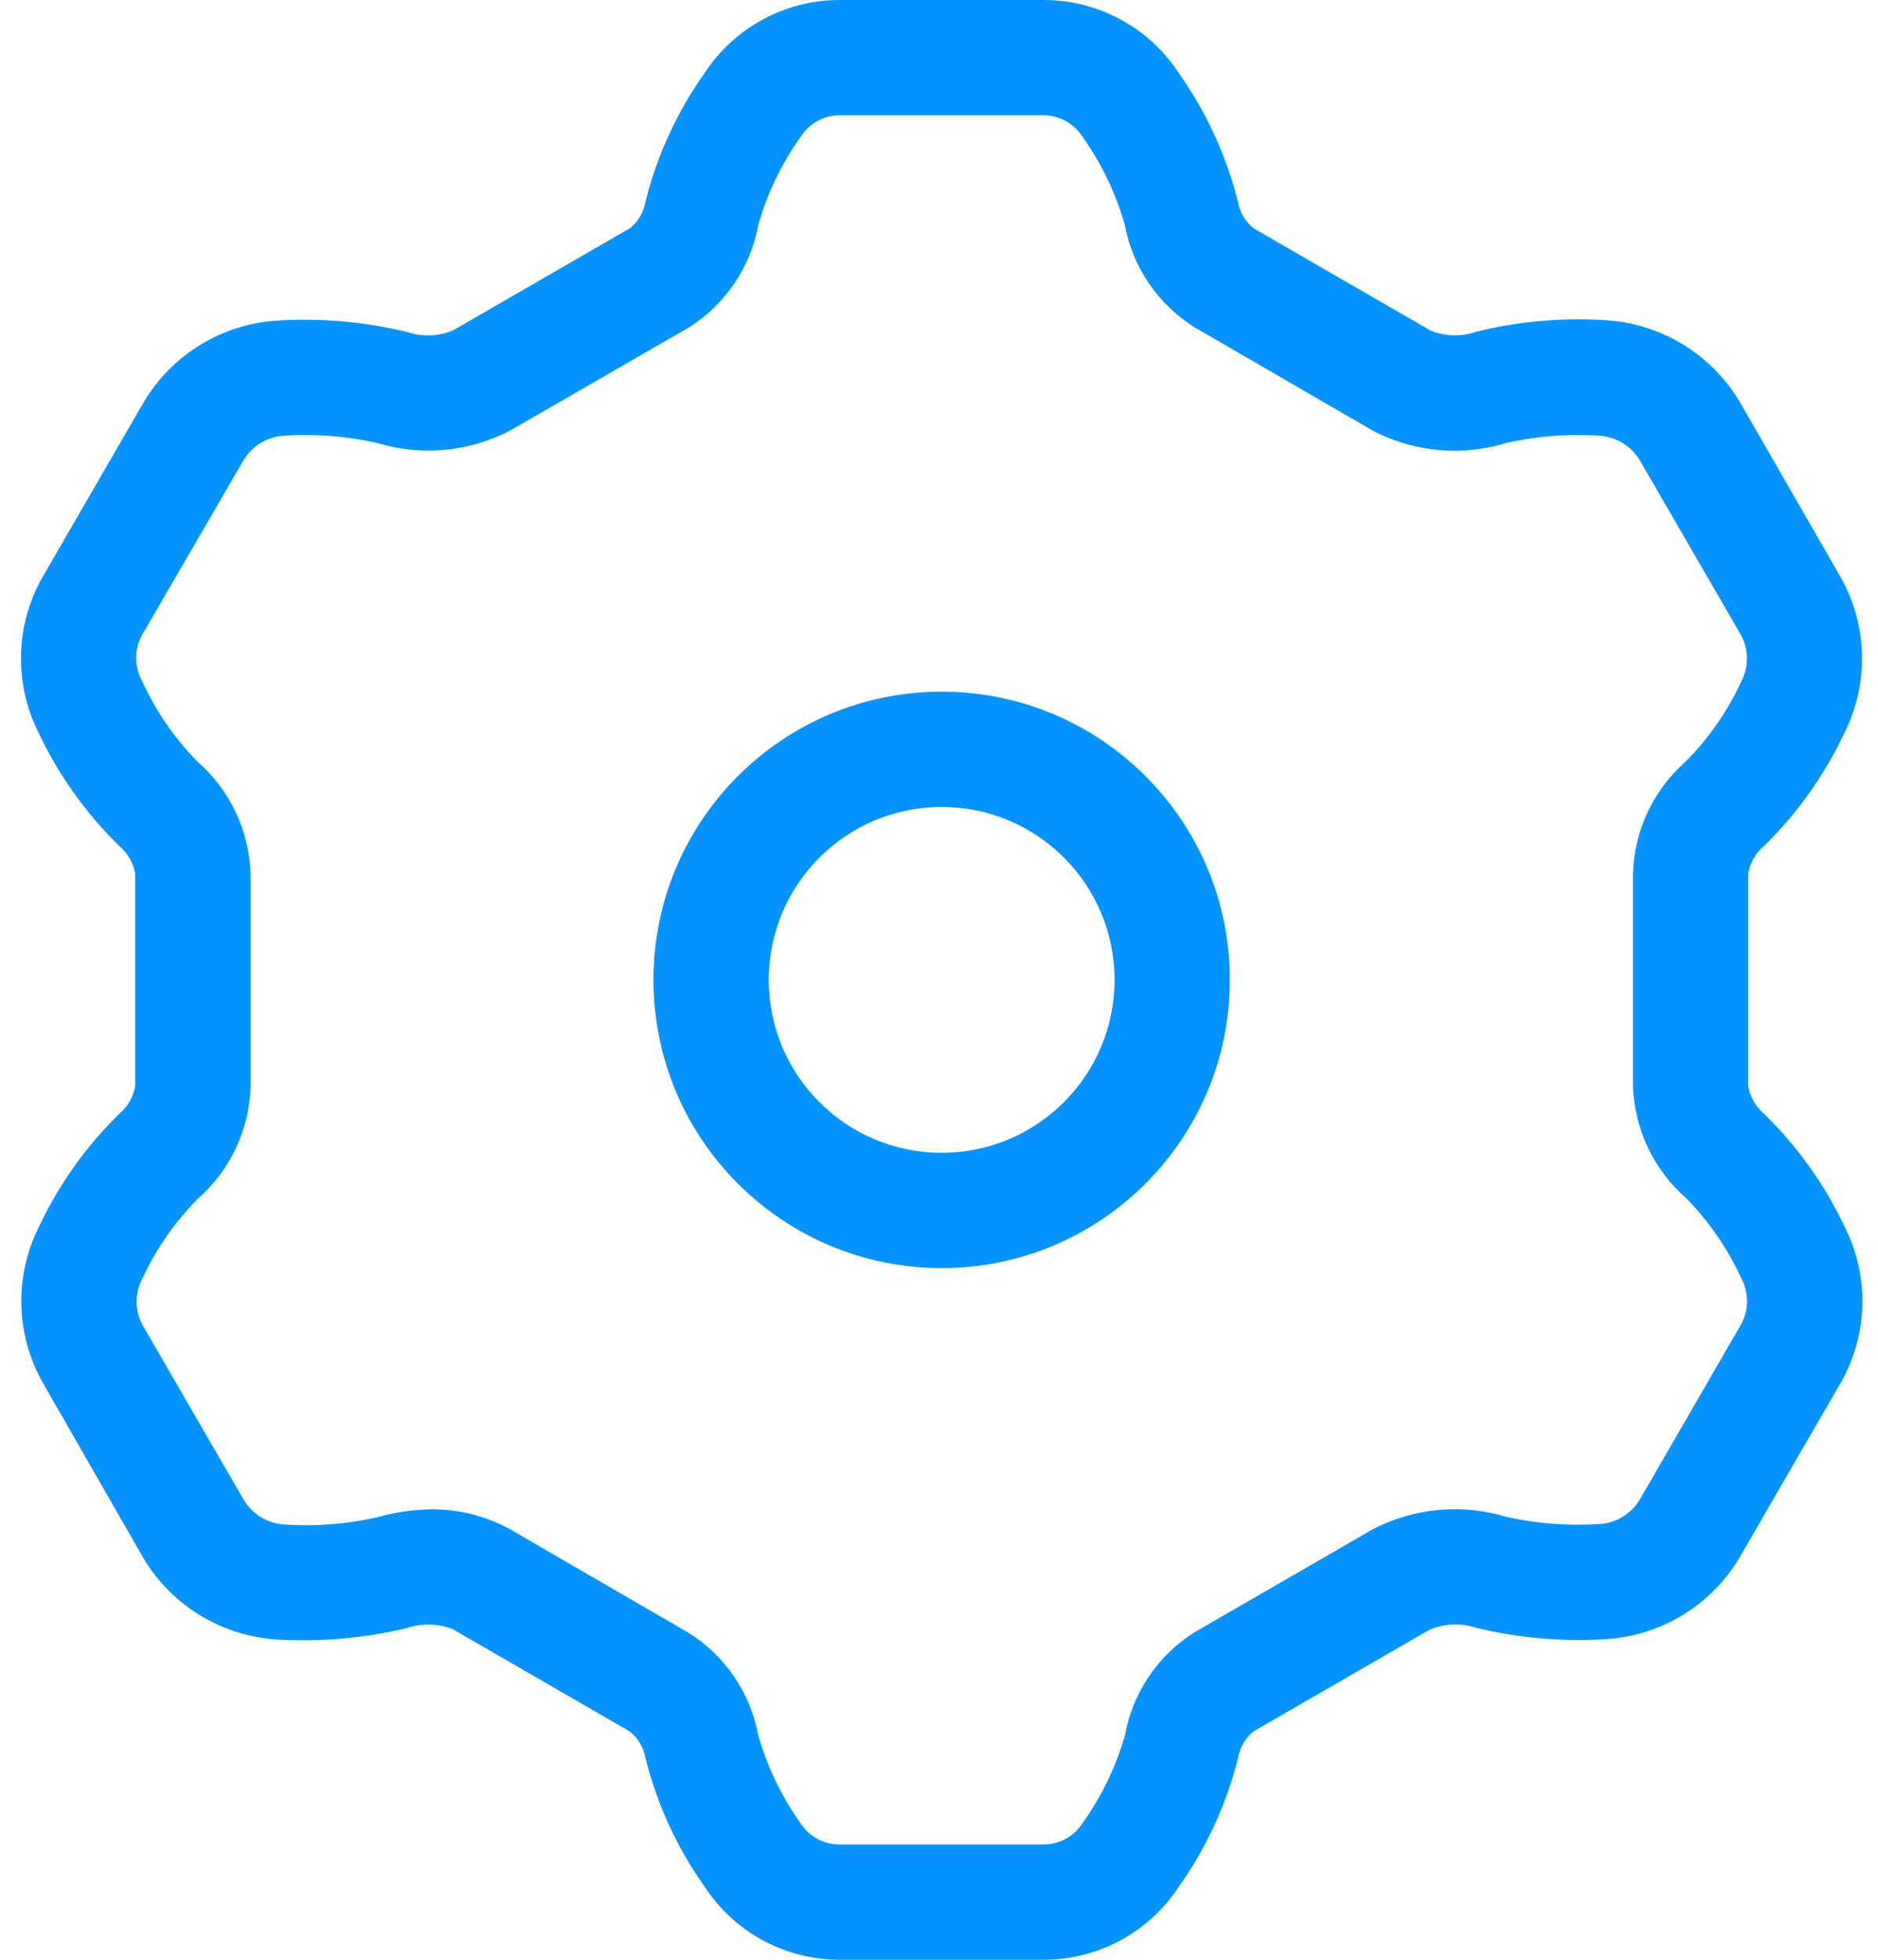 <?xml version="1.0" encoding="UTF-8"?>
<svg width="46px" height="48px" viewBox="0 0 46 48" version="1.1" xmlns="http://www.w3.org/2000/svg" xmlns:xlink="http://www.w3.org/1999/xlink">
    <title>manage-files</title>
    <g id="Page-1" stroke="none" stroke-width="1" fill="none" fill-rule="evenodd">
        <g id="Desktop-HD" transform="translate(-664, -289)" fill="#0693FE" fill-rule="nonzero">
            <g id="manage-files" transform="translate(664.513, 289)">
                <path d="M25.037,48 L20.067,48 C18.724,48.005 17.471,47.328 16.739,46.201 C16.067,45.251 15.578,44.185 15.296,43.056 C15.251,42.799 15.113,42.568 14.909,42.407 L10.58,39.905 C10.219,39.761 9.819,39.751 9.451,39.877 C8.428,40.12 7.375,40.216 6.325,40.159 C4.96,40.092 3.718,39.352 3.011,38.183 L0.529,33.857 C-0.13,32.685 -0.165,31.262 0.435,30.059 C0.923,29.021 1.592,28.078 2.412,27.275 C2.617,27.103 2.754,26.862 2.799,26.598 L2.799,21.402 C2.751,21.13 2.608,20.884 2.395,20.708 C1.576,19.904 0.906,18.96 0.419,17.921 C-0.17,16.731 -0.136,15.328 0.509,14.168 L3.005,9.854 C3.697,8.684 4.926,7.934 6.283,7.852 C7.355,7.786 8.43,7.881 9.474,8.135 C9.844,8.258 10.246,8.239 10.603,8.081 L14.929,5.582 C15.127,5.414 15.259,5.181 15.301,4.924 C15.583,3.801 16.072,2.74 16.741,1.796 C17.473,0.672 18.726,-0.005 20.067,2.68958473e-05 L25.037,2.68958473e-05 C26.38,-0.005 27.634,0.672 28.366,1.799 C29.037,2.749 29.527,3.815 29.809,4.944 C29.854,5.201 29.991,5.432 30.195,5.593 L34.524,8.095 C34.884,8.242 35.286,8.252 35.653,8.123 C36.675,7.872 37.729,7.777 38.779,7.841 C40.147,7.911 41.39,8.657 42.094,9.832 L44.576,14.143 C45.234,15.315 45.269,16.738 44.669,17.941 C44.182,18.979 43.512,19.922 42.692,20.725 C42.487,20.897 42.35,21.138 42.306,21.402 L42.306,26.598 C42.353,26.87 42.496,27.116 42.709,27.292 C43.529,28.096 44.198,29.04 44.686,30.079 C45.274,31.269 45.24,32.672 44.595,33.832 L42.097,38.146 C41.404,39.316 40.176,40.066 38.818,40.148 C37.747,40.214 36.671,40.119 35.628,39.865 C35.257,39.747 34.856,39.766 34.498,39.919 L30.181,42.412 C29.983,42.58 29.851,42.813 29.809,43.07 C29.527,44.193 29.038,45.254 28.369,46.199 C27.637,47.327 26.382,48.005 25.037,48 L25.037,48 Z M10.038,36.968 C10.708,36.961 11.369,37.125 11.958,37.443 L16.34,39.984 C17.238,40.541 17.861,41.45 18.057,42.488 C18.277,43.269 18.63,44.006 19.102,44.665 C19.314,44.99 19.679,45.183 20.067,45.177 L25.037,45.177 C25.426,45.181 25.79,44.984 26,44.657 C26.469,44.003 26.822,43.272 27.042,42.497 C27.231,41.46 27.845,40.549 28.736,39.984 L33.104,37.46 C34.113,36.932 35.289,36.822 36.379,37.152 C37.134,37.319 37.909,37.378 38.68,37.327 C39.085,37.297 39.45,37.07 39.657,36.72 L42.13,32.442 C42.322,32.097 42.328,31.678 42.147,31.327 C41.814,30.595 41.355,29.926 40.792,29.351 C39.99,28.652 39.516,27.65 39.485,26.586 L39.485,21.402 C39.514,20.346 39.982,19.35 40.775,18.652 C41.34,18.084 41.8,17.422 42.136,16.696 C42.329,16.331 42.322,15.894 42.119,15.535 L39.649,11.269 C39.432,10.913 39.051,10.688 38.635,10.67 C37.885,10.623 37.132,10.682 36.399,10.845 C35.316,11.18 34.146,11.079 33.138,10.563 L28.755,8.022 C27.858,7.464 27.235,6.556 27.039,5.517 C26.819,4.737 26.466,4 25.994,3.34 C25.784,3.016 25.423,2.821 25.037,2.824 L20.067,2.824 C19.678,2.819 19.315,3.016 19.105,3.343 C18.635,3.997 18.283,4.728 18.063,5.503 C17.873,6.54 17.259,7.451 16.369,8.016 L11.992,10.54 C10.984,11.07 9.807,11.181 8.717,10.848 C7.962,10.68 7.187,10.621 6.416,10.673 C6.008,10.706 5.642,10.939 5.439,11.294 L2.963,15.558 C2.777,15.906 2.777,16.324 2.963,16.673 C3.296,17.405 3.755,18.074 4.318,18.649 C5.12,19.348 5.594,20.35 5.625,21.414 L5.625,26.609 C5.596,27.665 5.128,28.661 4.335,29.359 C3.77,29.927 3.31,30.589 2.974,31.316 C2.781,31.68 2.788,32.118 2.991,32.476 L5.461,36.743 C5.678,37.099 6.058,37.323 6.475,37.341 C7.225,37.389 7.978,37.33 8.711,37.166 C9.143,37.043 9.589,36.977 10.038,36.968 L10.038,36.968 Z" id="Shape"></path>
                <path d="M22.552,31.059 C18.654,31.059 15.493,27.898 15.493,24 C15.493,20.102 18.654,16.941 22.552,16.941 C26.451,16.941 29.611,20.102 29.611,24 C29.611,27.898 26.451,31.059 22.552,31.059 Z M22.552,19.765 C20.213,19.765 18.317,21.661 18.317,24 C18.317,26.339 20.213,28.235 22.552,28.235 C24.891,28.235 26.787,26.339 26.787,24 C26.787,21.661 24.891,19.765 22.552,19.765 L22.552,19.765 Z" id="Shape"></path>
            </g>
        </g>
    </g>
</svg>